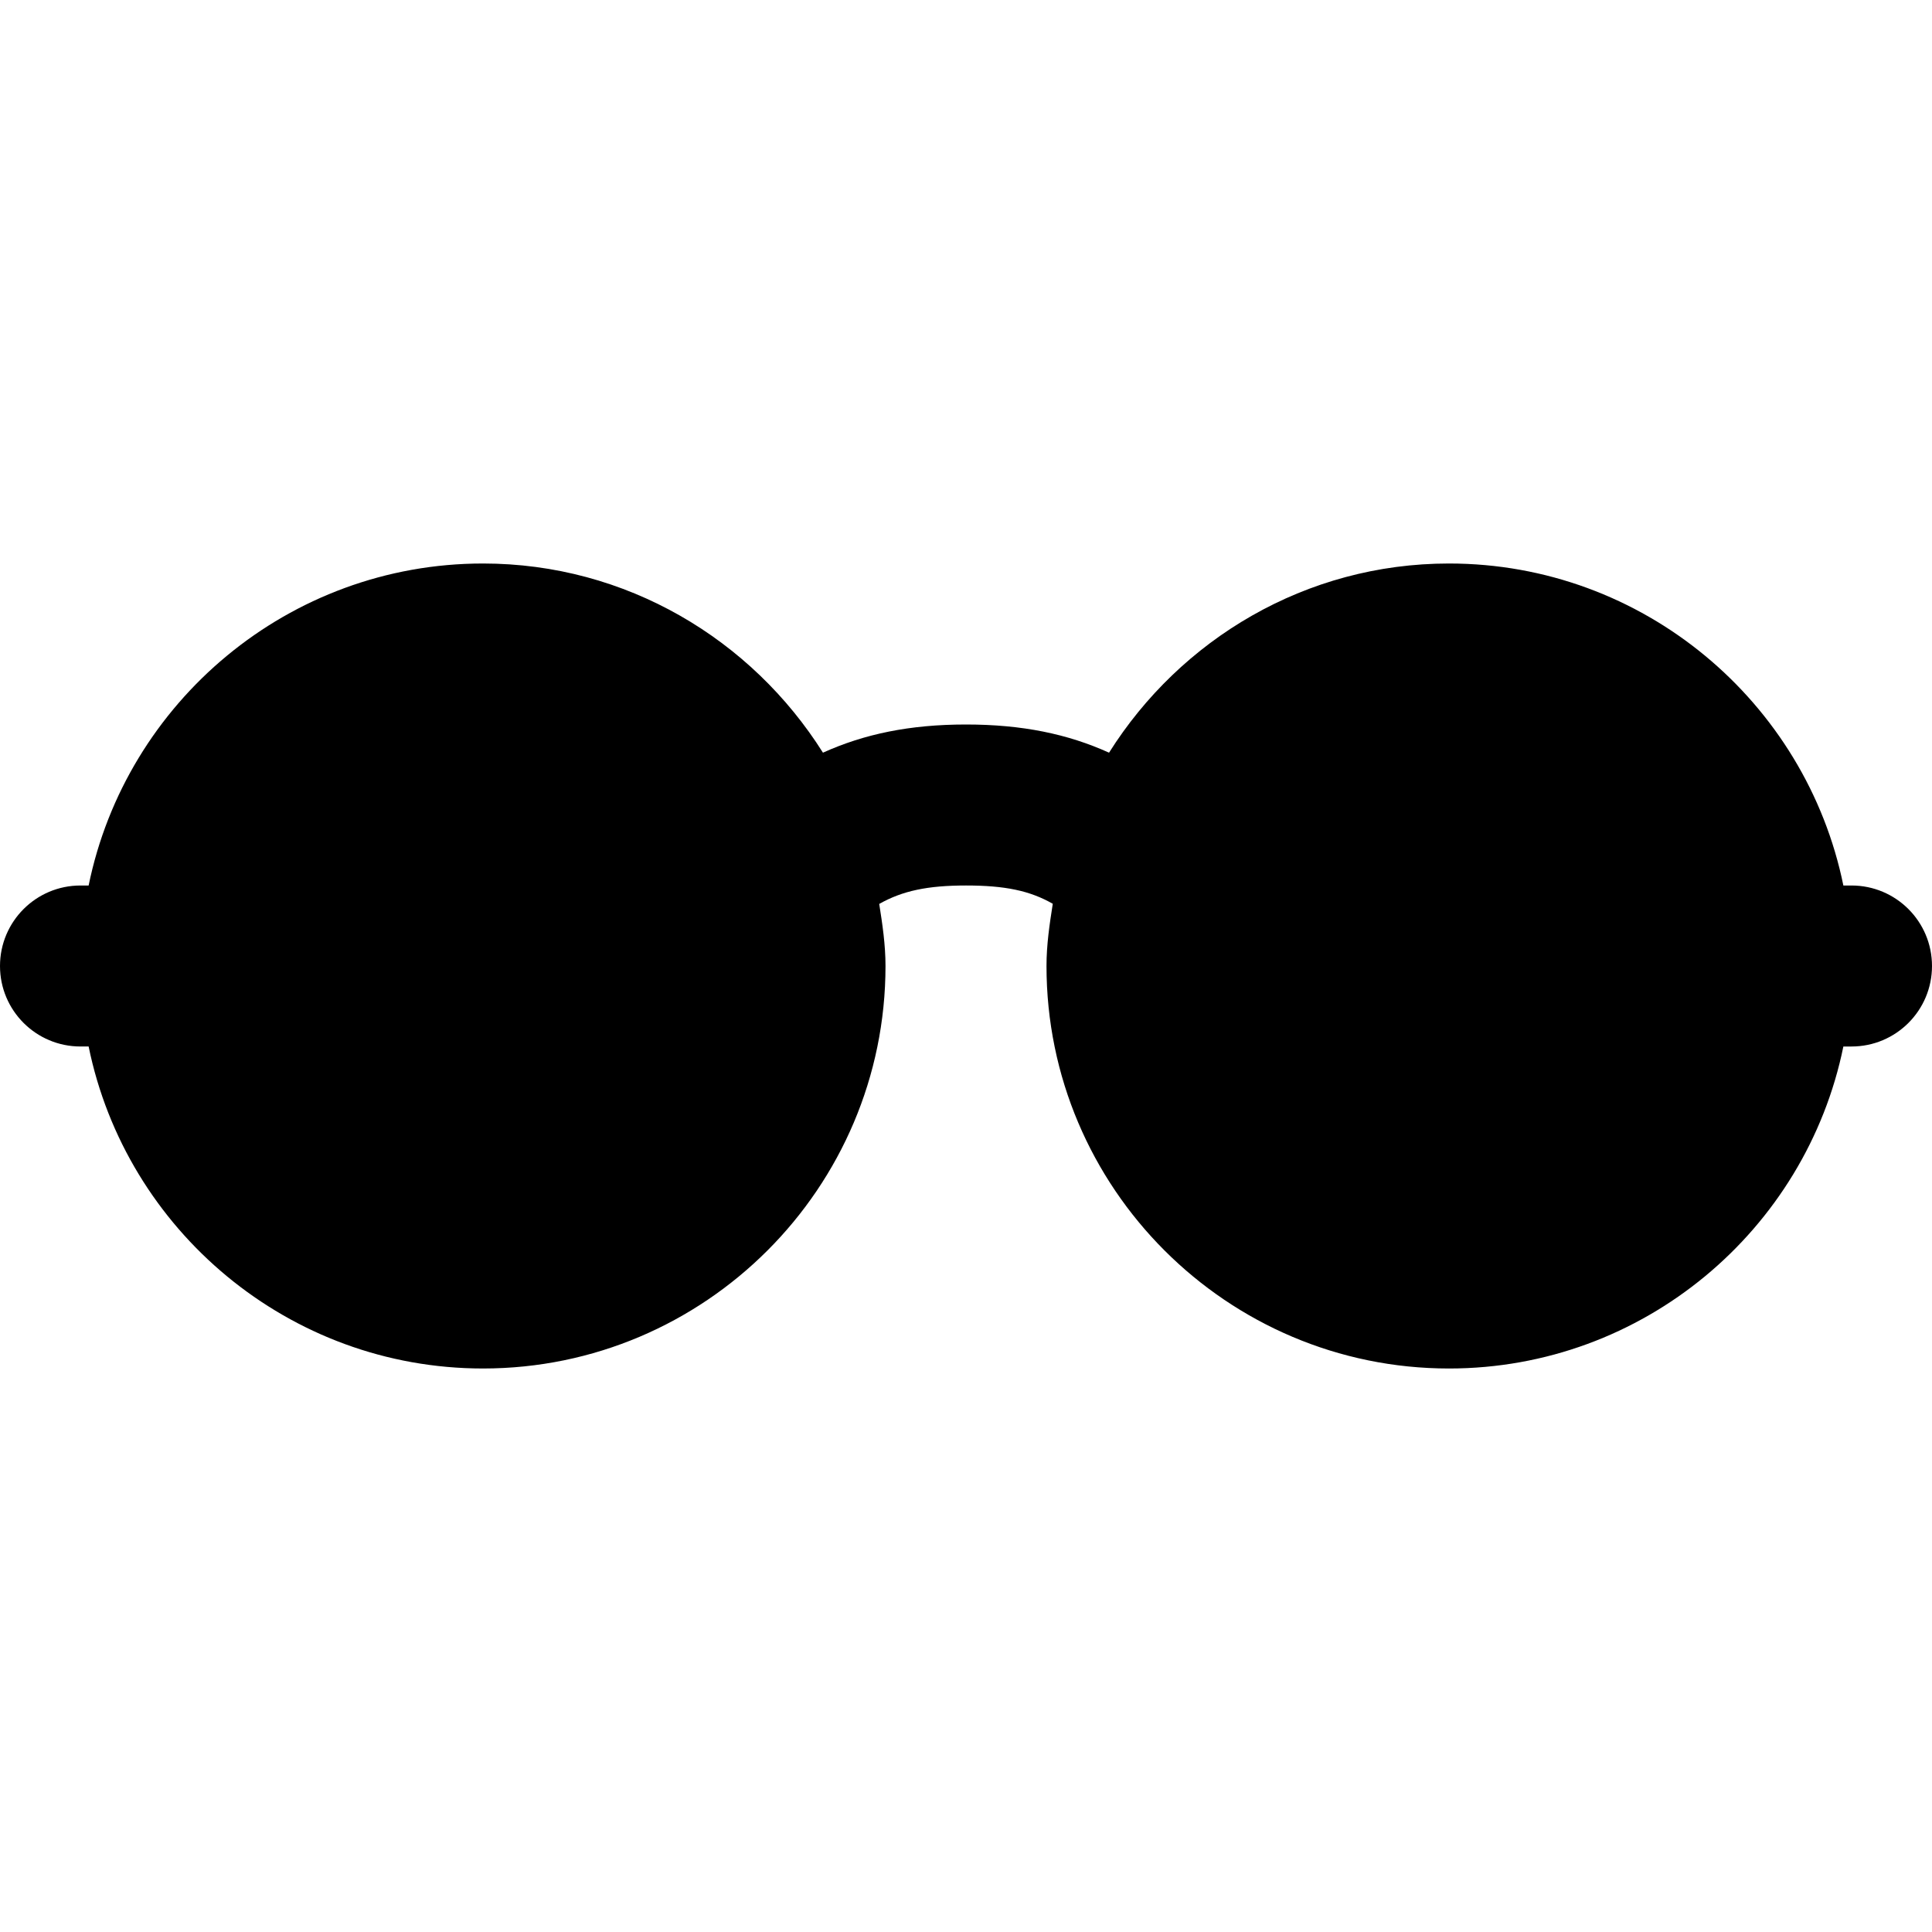 <svg fill="#000000" viewBox="0 0 512 512">
    <g>
        <g>
            <path d="M490.667,234.667h-2.155c-9.92-48.619-53.013-85.333-104.512-85.333c-37.995,0-71.189,20.117-90.091,50.133
C282.965,194.517,270.912,192,256,192s-26.944,2.517-37.909,7.467c-18.901-29.995-52.096-50.133-90.091-50.133
c-51.499,0-94.592,36.715-104.512,85.333h-2.155C9.536,234.667,0,244.224,0,256c0,11.776,9.536,21.333,21.333,21.333h2.155
c9.92,48.619,53.013,85.333,104.512,85.333c58.816,0,106.667-47.851,106.667-106.667c0-5.632-0.811-11.051-1.664-16.448
c6.165-3.477,12.8-4.885,22.997-4.885c10.325,0,16.896,1.365,22.997,4.843c-0.853,5.419-1.664,10.837-1.664,16.491
c0,58.816,47.851,106.667,106.667,106.667c51.499,0,94.592-36.715,104.512-85.333h2.155c11.797,0,21.333-9.557,21.333-21.333
C512,244.224,502.464,234.667,490.667,234.667z"/>
        </g>
    </g>
</svg>
